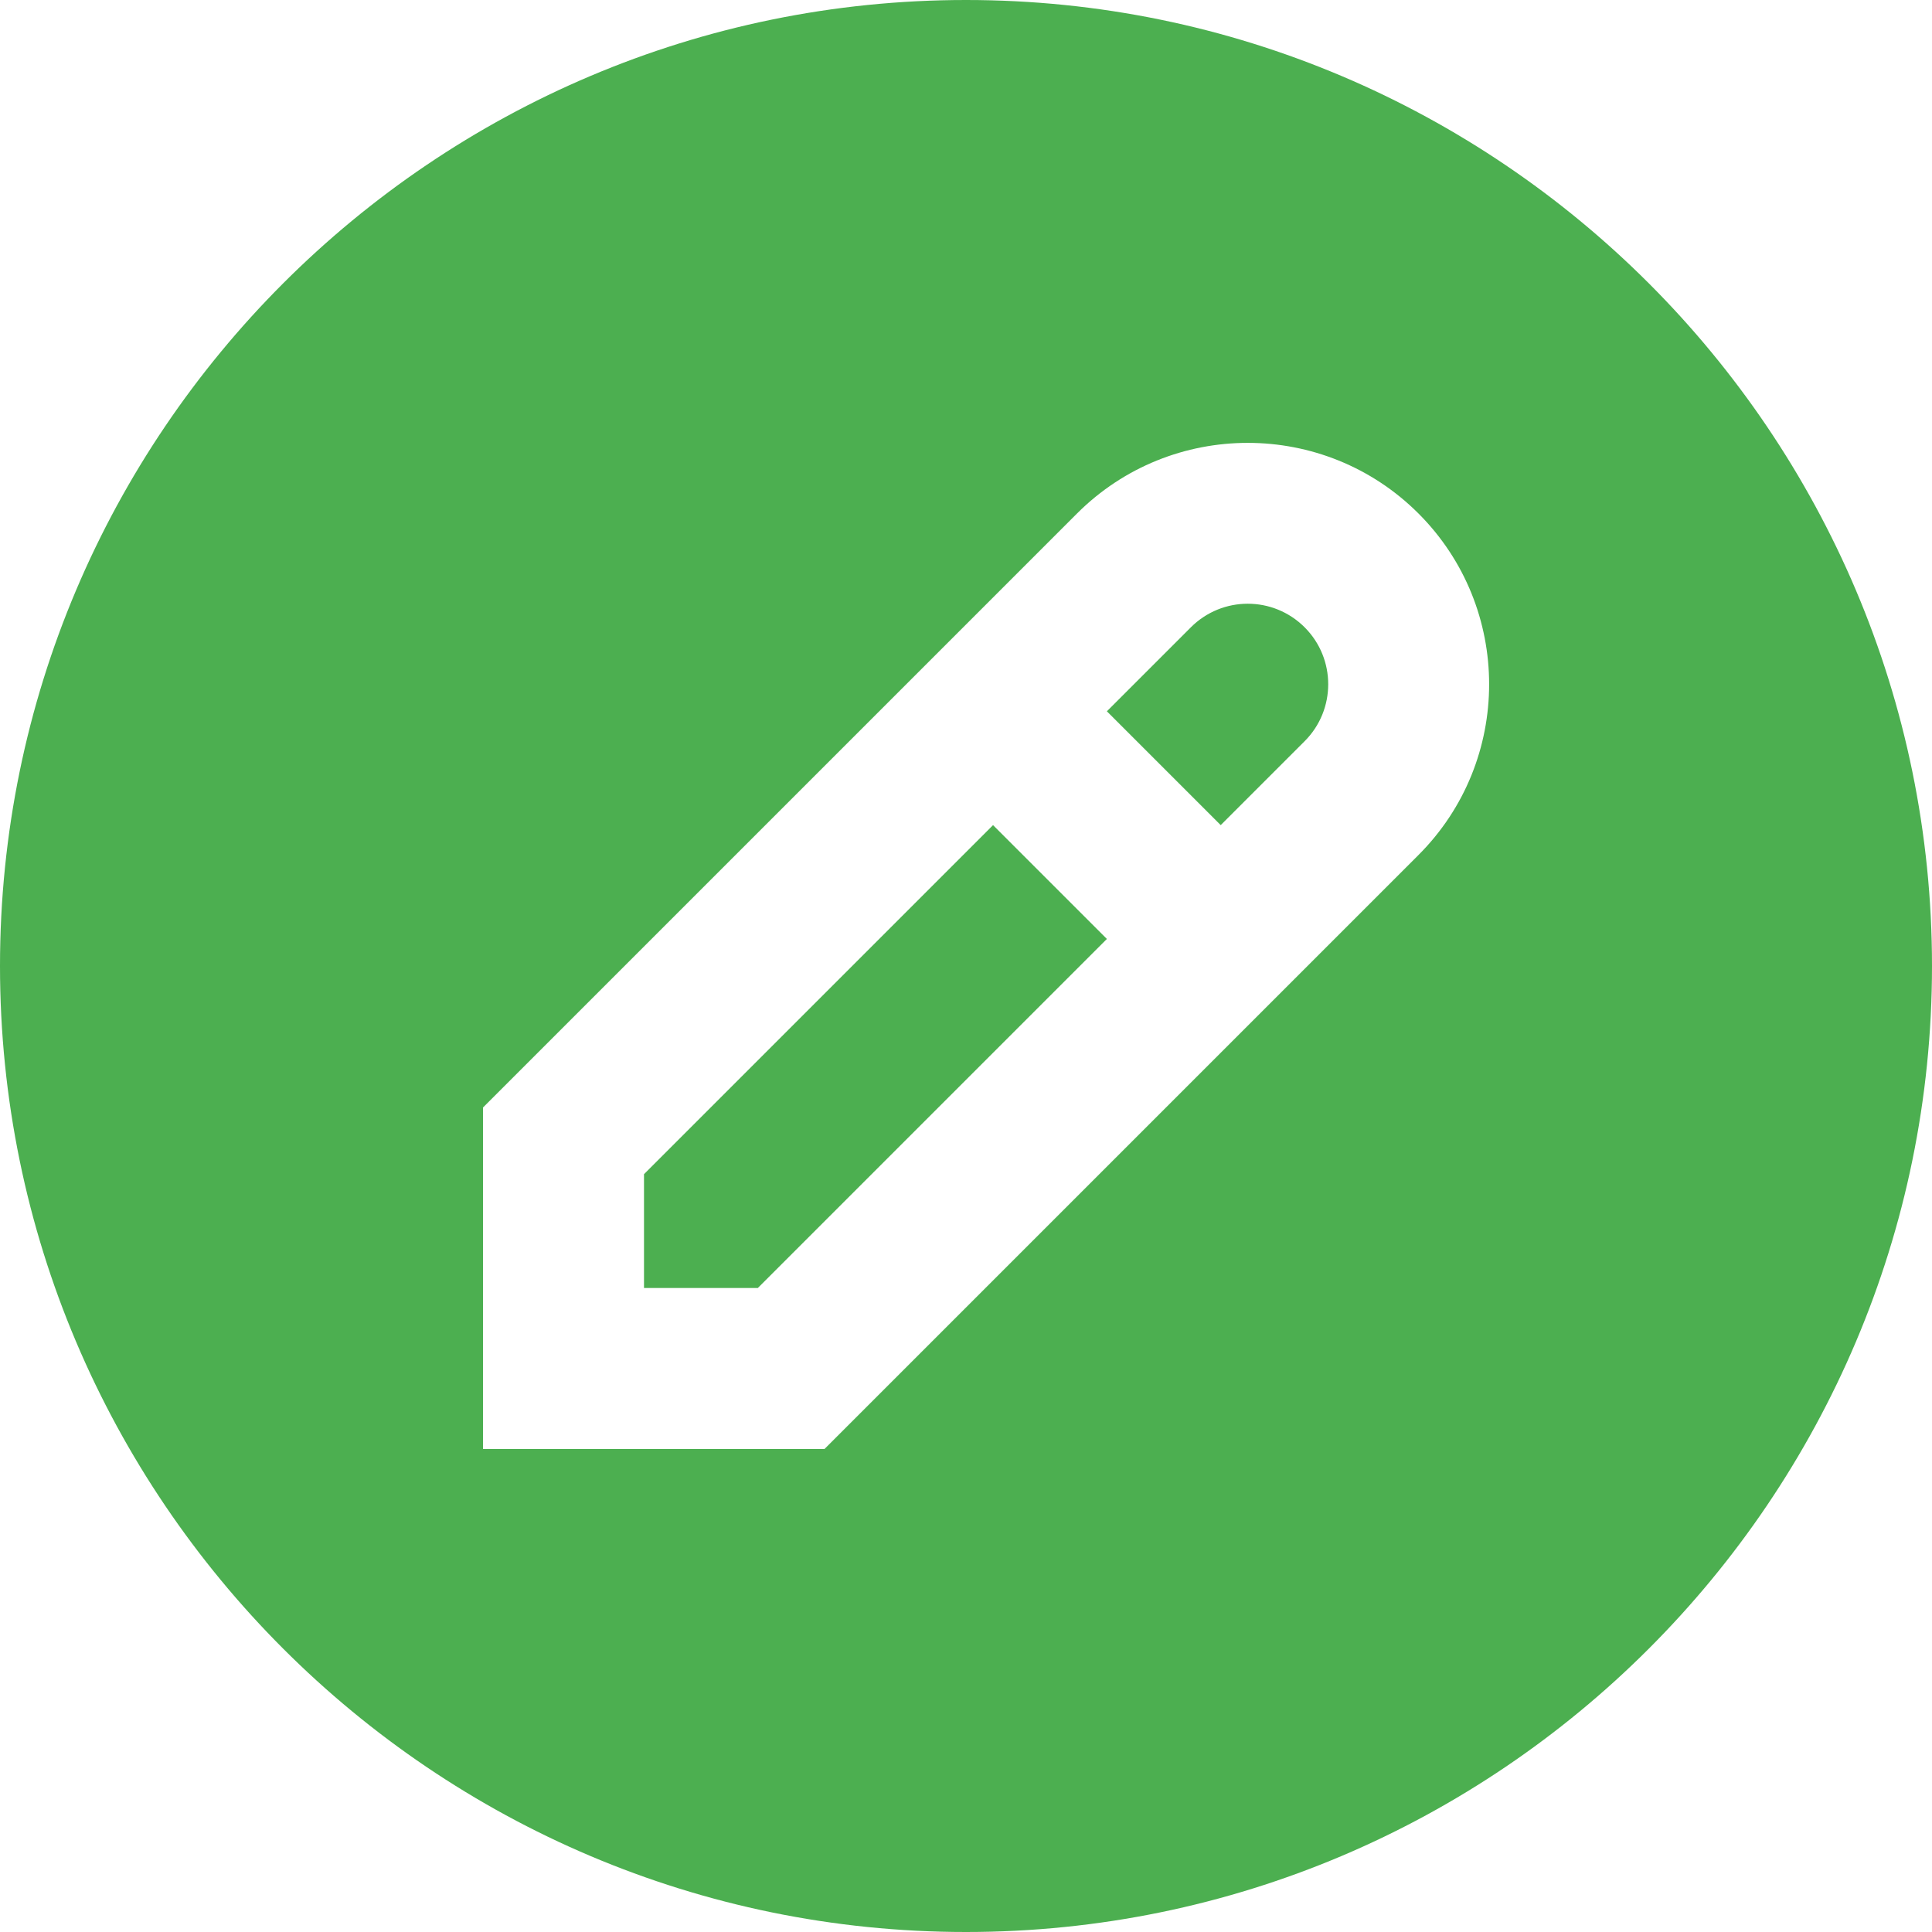 <?xml version="1.0" encoding="UTF-8"?>
<svg xmlns="http://www.w3.org/2000/svg" id="Layer_1" data-name="Layer 1" viewBox="0 0 24 24">
  <path d="m16.207,7.793c.39.39.39,1.024,0,1.414l-1.043,1.043-1.414-1.414,1.043-1.043c.391-.391,1.023-.391,1.414,0Zm-3.871,2.457l-4.336,4.336v1.414h1.414l4.336-4.336-1.414-1.414Zm11.664,1.75c0,6.617-5.383,12-12,12S0,18.617,0,12,5.383,0,12,0s12,5.383,12,12Zm-6.379-5.621c-1.17-1.17-3.072-1.17-4.242,0l-7.379,7.379v4.242h4.242l7.379-7.379c1.17-1.17,1.17-3.072,0-4.242Z" fill='#4CAF50'/>
</svg>
